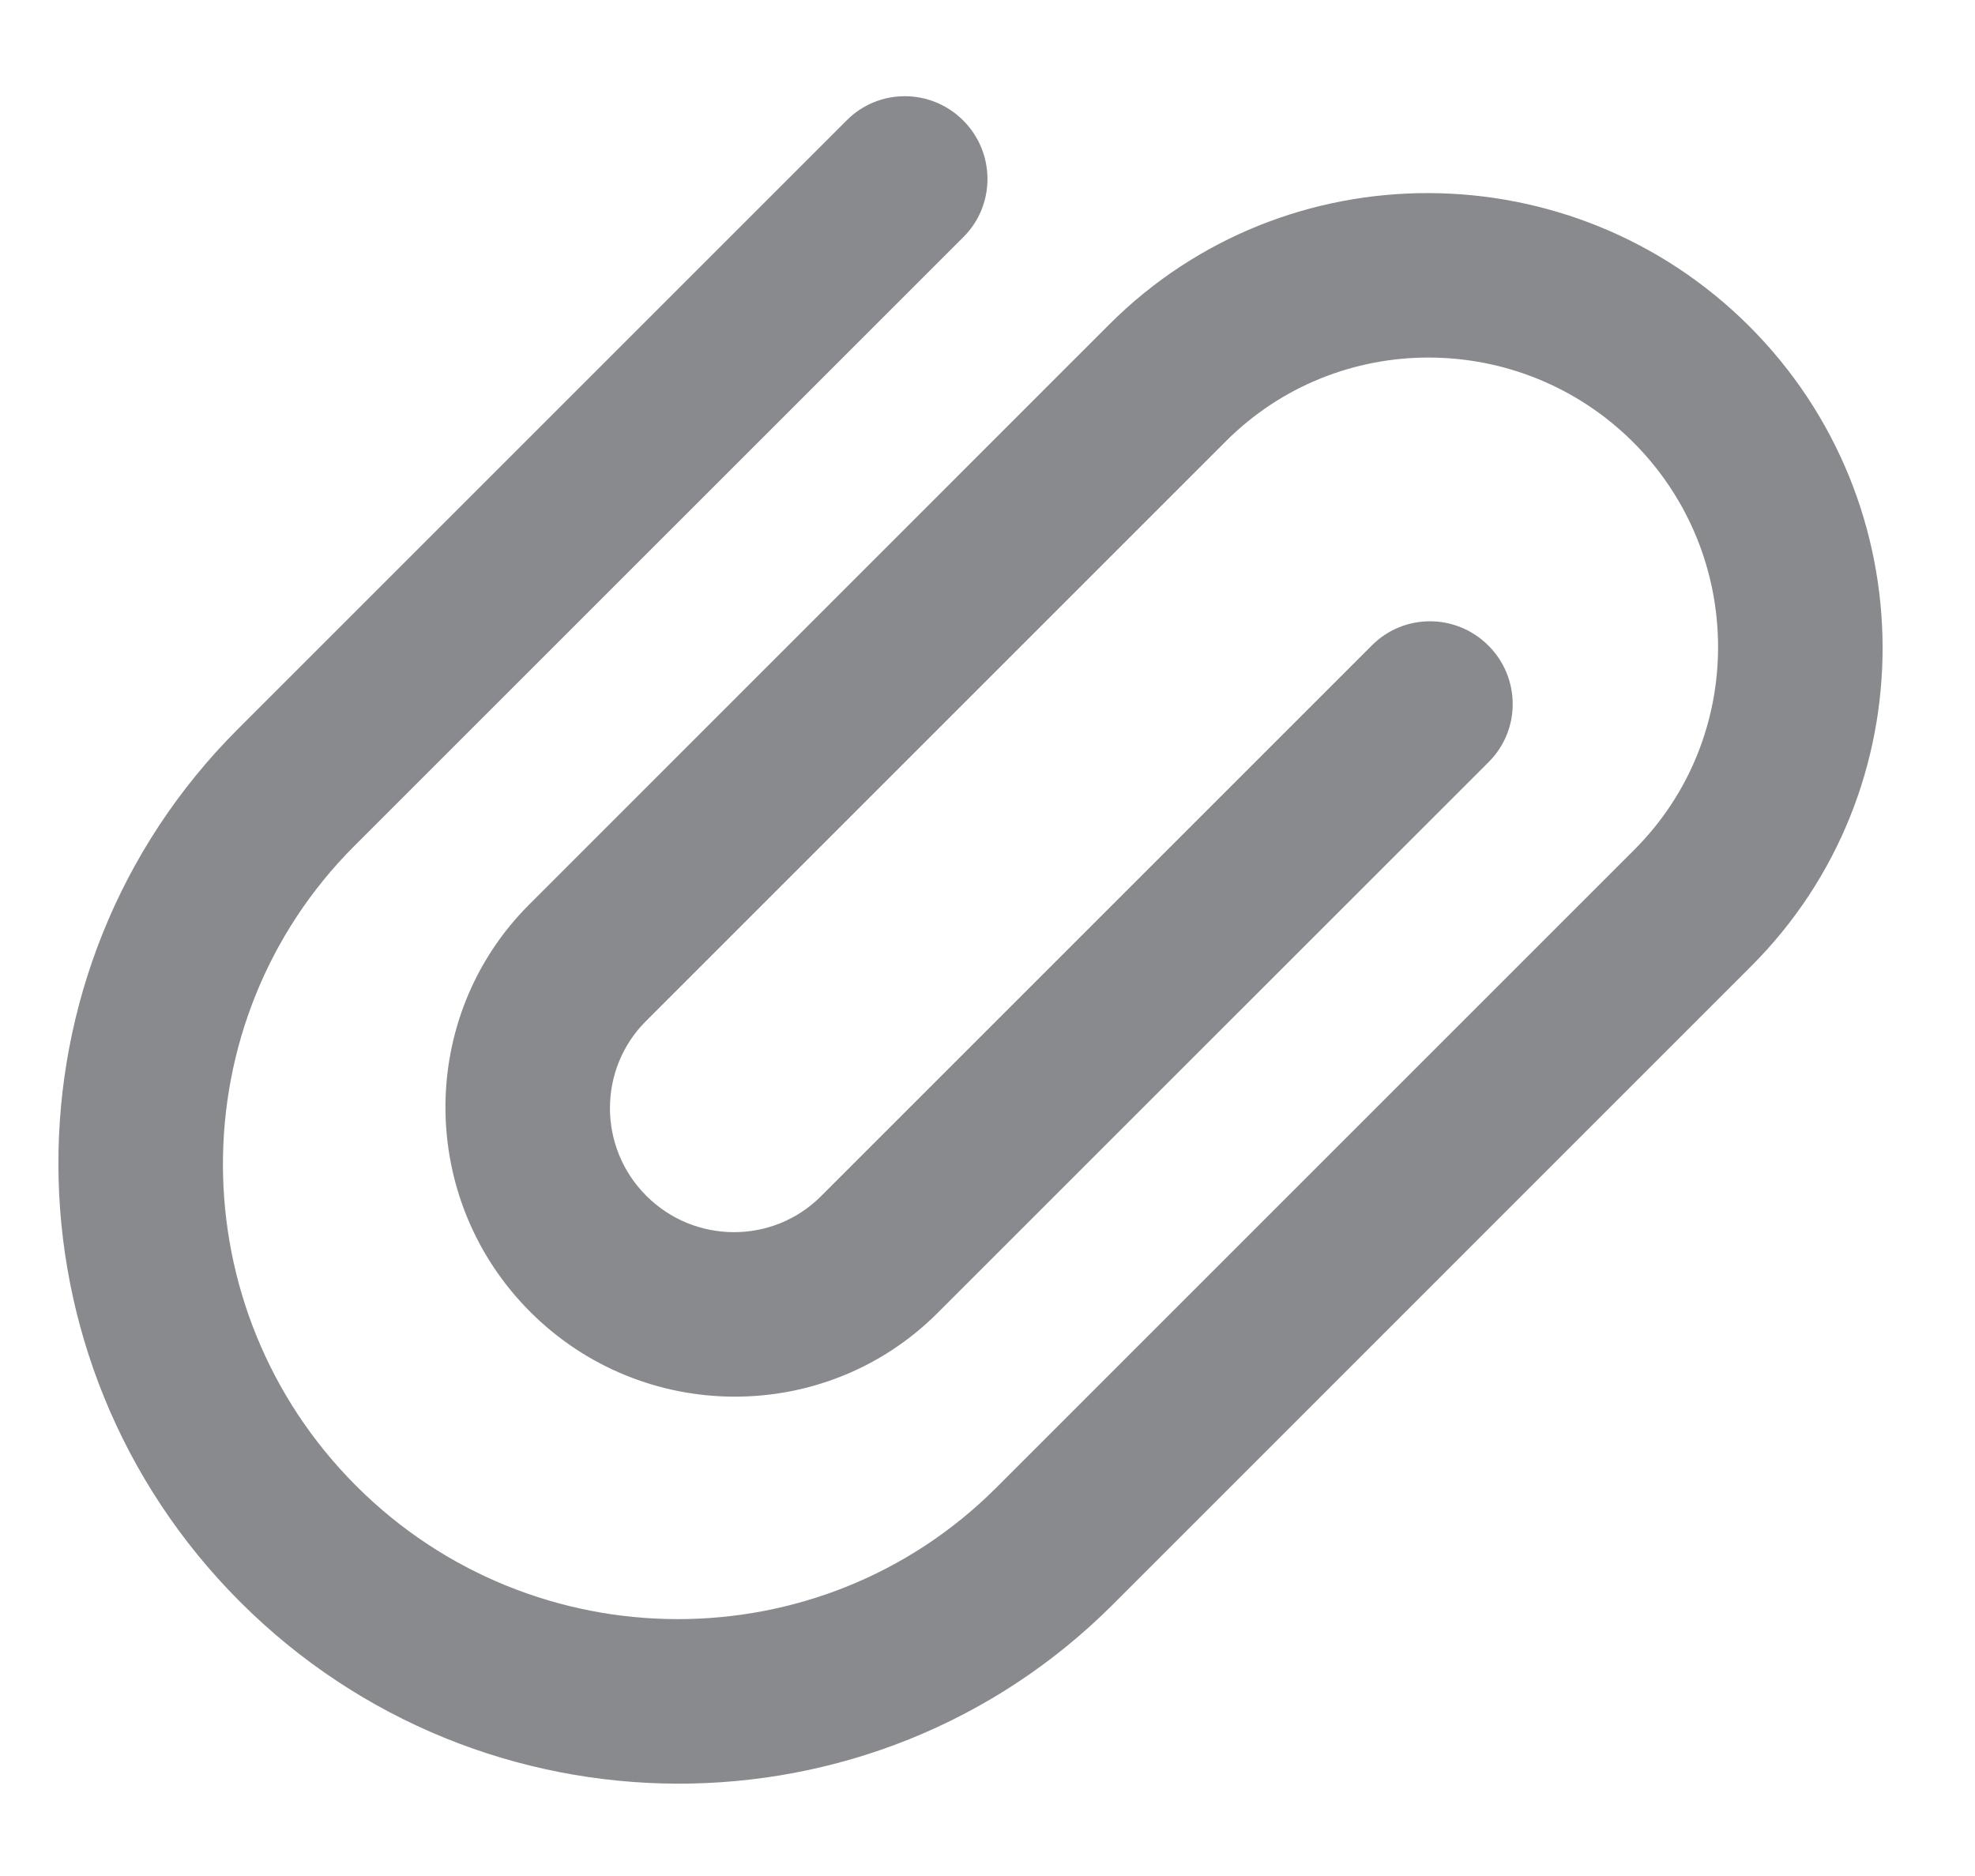 <svg width="20" height="19" viewBox="0 0 20 19" fill="none" xmlns="http://www.w3.org/2000/svg">
<path d="M2.432 16.224C-0.012 13.78 -0.024 9.816 2.407 7.386L8.576 1.217C8.901 0.892 9.428 0.894 9.754 1.22C10.08 1.546 10.082 2.074 9.758 2.399L3.588 8.568C1.807 10.349 1.815 13.257 3.607 15.049C5.399 16.841 8.307 16.849 10.088 15.068L16.551 8.605C17.685 7.471 17.68 5.621 16.54 4.48C15.399 3.34 13.549 3.334 12.415 4.468L6.539 10.344C6.054 10.83 6.056 11.623 6.545 12.111C7.033 12.6 7.826 12.602 8.312 12.117L13.894 6.535C14.219 6.21 14.746 6.212 15.072 6.538C15.399 6.864 15.401 7.392 15.076 7.717L9.494 13.298C8.36 14.432 6.51 14.427 5.37 13.287C4.229 12.146 4.224 10.296 5.358 9.162L11.233 3.286C13.014 1.505 15.922 1.513 17.715 3.305C19.507 5.097 19.515 8.005 17.733 9.786L11.27 16.25C8.84 18.68 4.876 18.668 2.432 16.224Z" fill="#898A8D"/>
</svg>
